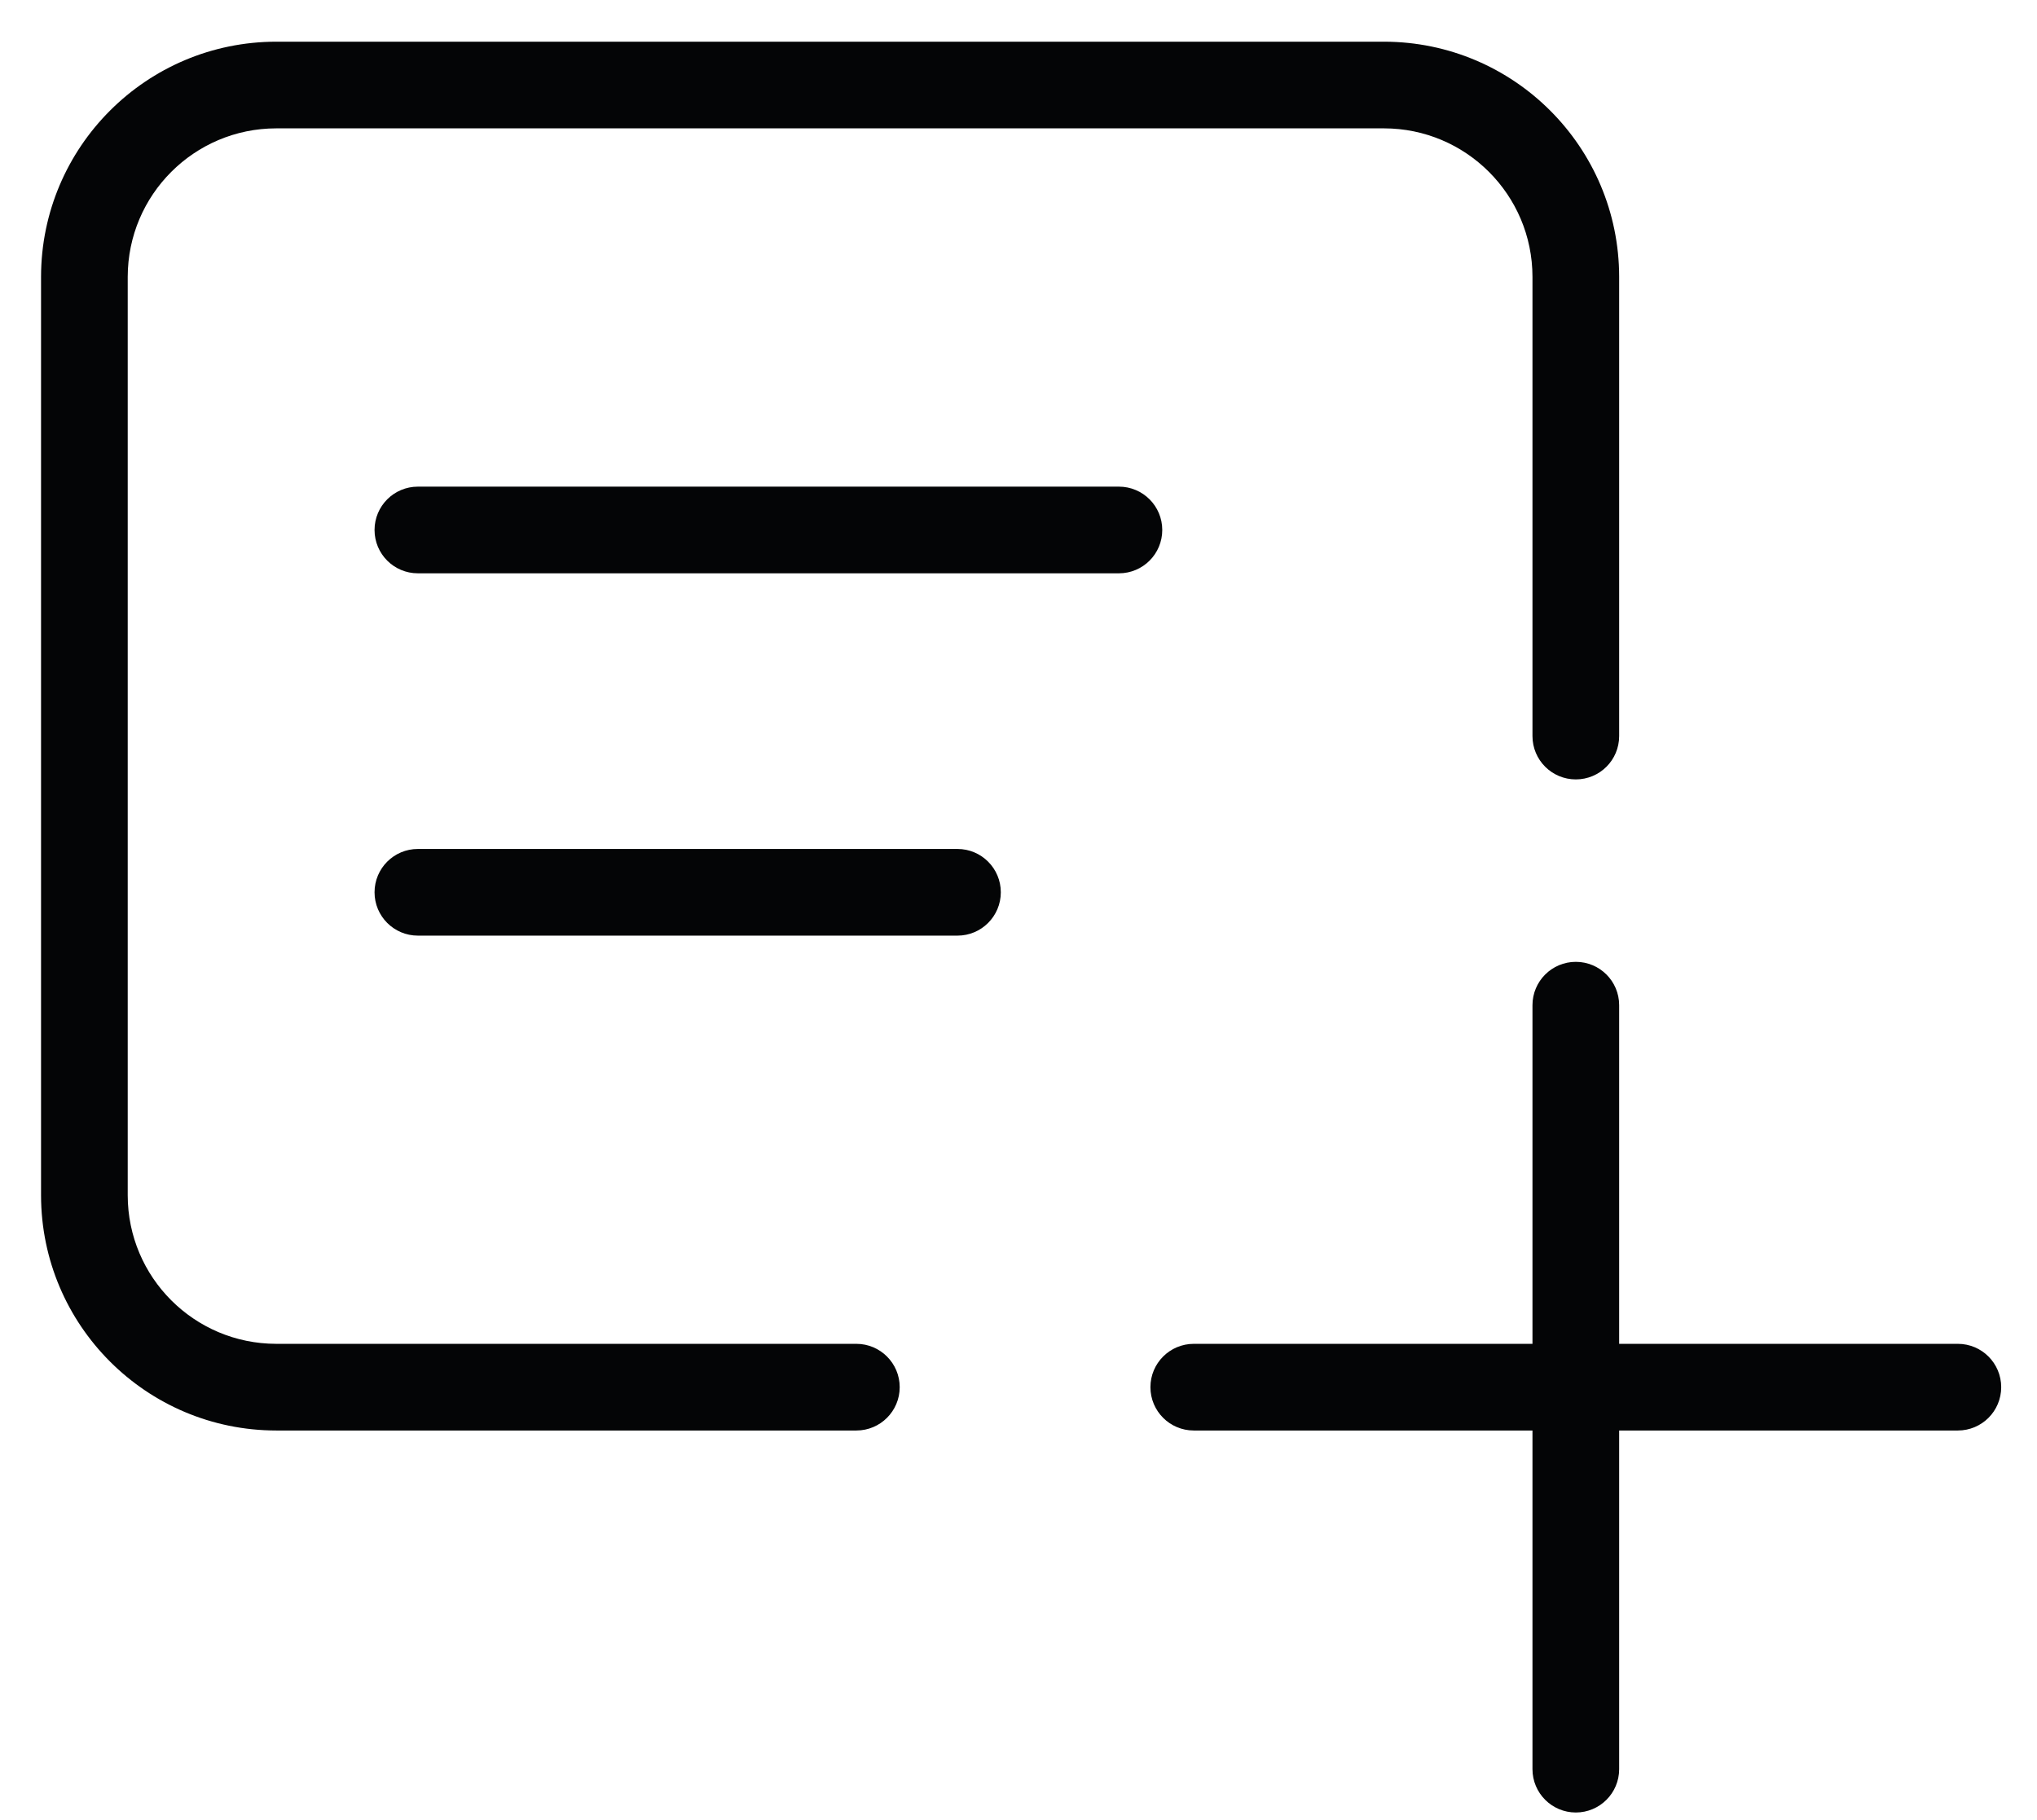 <?xml version="1.0" encoding="UTF-8"?>
<svg width="47px" height="42px" viewBox="0 0 47 42" version="1.1" xmlns="http://www.w3.org/2000/svg" xmlns:xlink="http://www.w3.org/1999/xlink">
    <!-- Generator: Sketch 60.1 (88133) - https://sketch.com -->
    <title>add-file</title>
    <desc>Created with Sketch.</desc>
    <g id="Page-1" stroke="none" stroke-width="1" fill="none" fill-rule="evenodd">
        <g id="add-file" fill="#040506" fill-rule="nonzero">
            <path d="M19.759,31.011 L6.373,31.011 C4.482,31.009 2.949,29.477 2.947,27.585 L2.947,6.387 C2.95,4.496 4.482,2.964 6.373,2.962 L31.934,2.962 C33.825,2.964 35.357,4.496 35.359,6.387 L35.359,16.986 C35.359,17.539 35.807,17.986 36.359,17.986 C36.912,17.986 37.359,17.539 37.359,16.986 L37.359,6.387 C37.356,3.392 34.929,0.965 31.934,0.962 L6.373,0.962 C3.378,0.965 0.951,3.392 0.947,6.387 L0.947,27.585 C0.951,30.581 3.378,33.008 6.373,33.011 L19.759,33.011 C20.311,33.011 20.759,32.564 20.759,32.011 C20.759,31.459 20.311,31.011 19.759,31.011 Z" id="Path"></path>
            <path d="M25.817,11.23 L9.642,11.23 C9.089,11.23 8.642,11.678 8.642,12.23 C8.642,12.783 9.089,13.23 9.642,13.23 L25.817,13.23 C26.37,13.23 26.817,12.783 26.817,12.23 C26.817,11.678 26.37,11.23 25.817,11.23 Z" id="Path"></path>
            <path d="M22.092,19.591 L9.642,19.591 C9.089,19.591 8.642,20.039 8.642,20.591 C8.642,21.143 9.089,21.591 9.642,21.591 L22.092,21.591 C22.644,21.591 23.092,21.143 23.092,20.591 C23.092,20.039 22.644,19.591 22.092,19.591 Z" id="Path"></path>
            <path d="M45.174,31.011 L37.359,31.011 L37.359,23.196 C37.359,22.644 36.912,22.196 36.359,22.196 C35.807,22.196 35.359,22.644 35.359,23.196 L35.359,31.011 L27.544,31.011 C26.992,31.011 26.544,31.459 26.544,32.011 C26.544,32.564 26.992,33.011 27.544,33.011 L35.359,33.011 L35.359,40.826 C35.359,41.378 35.807,41.826 36.359,41.826 C36.912,41.826 37.359,41.378 37.359,40.826 L37.359,33.011 L45.174,33.011 C45.726,33.011 46.174,32.564 46.174,32.011 C46.174,31.459 45.726,31.011 45.174,31.011 L45.174,31.011 Z" id="Path"></path>
        </g>
    </g>
</svg>